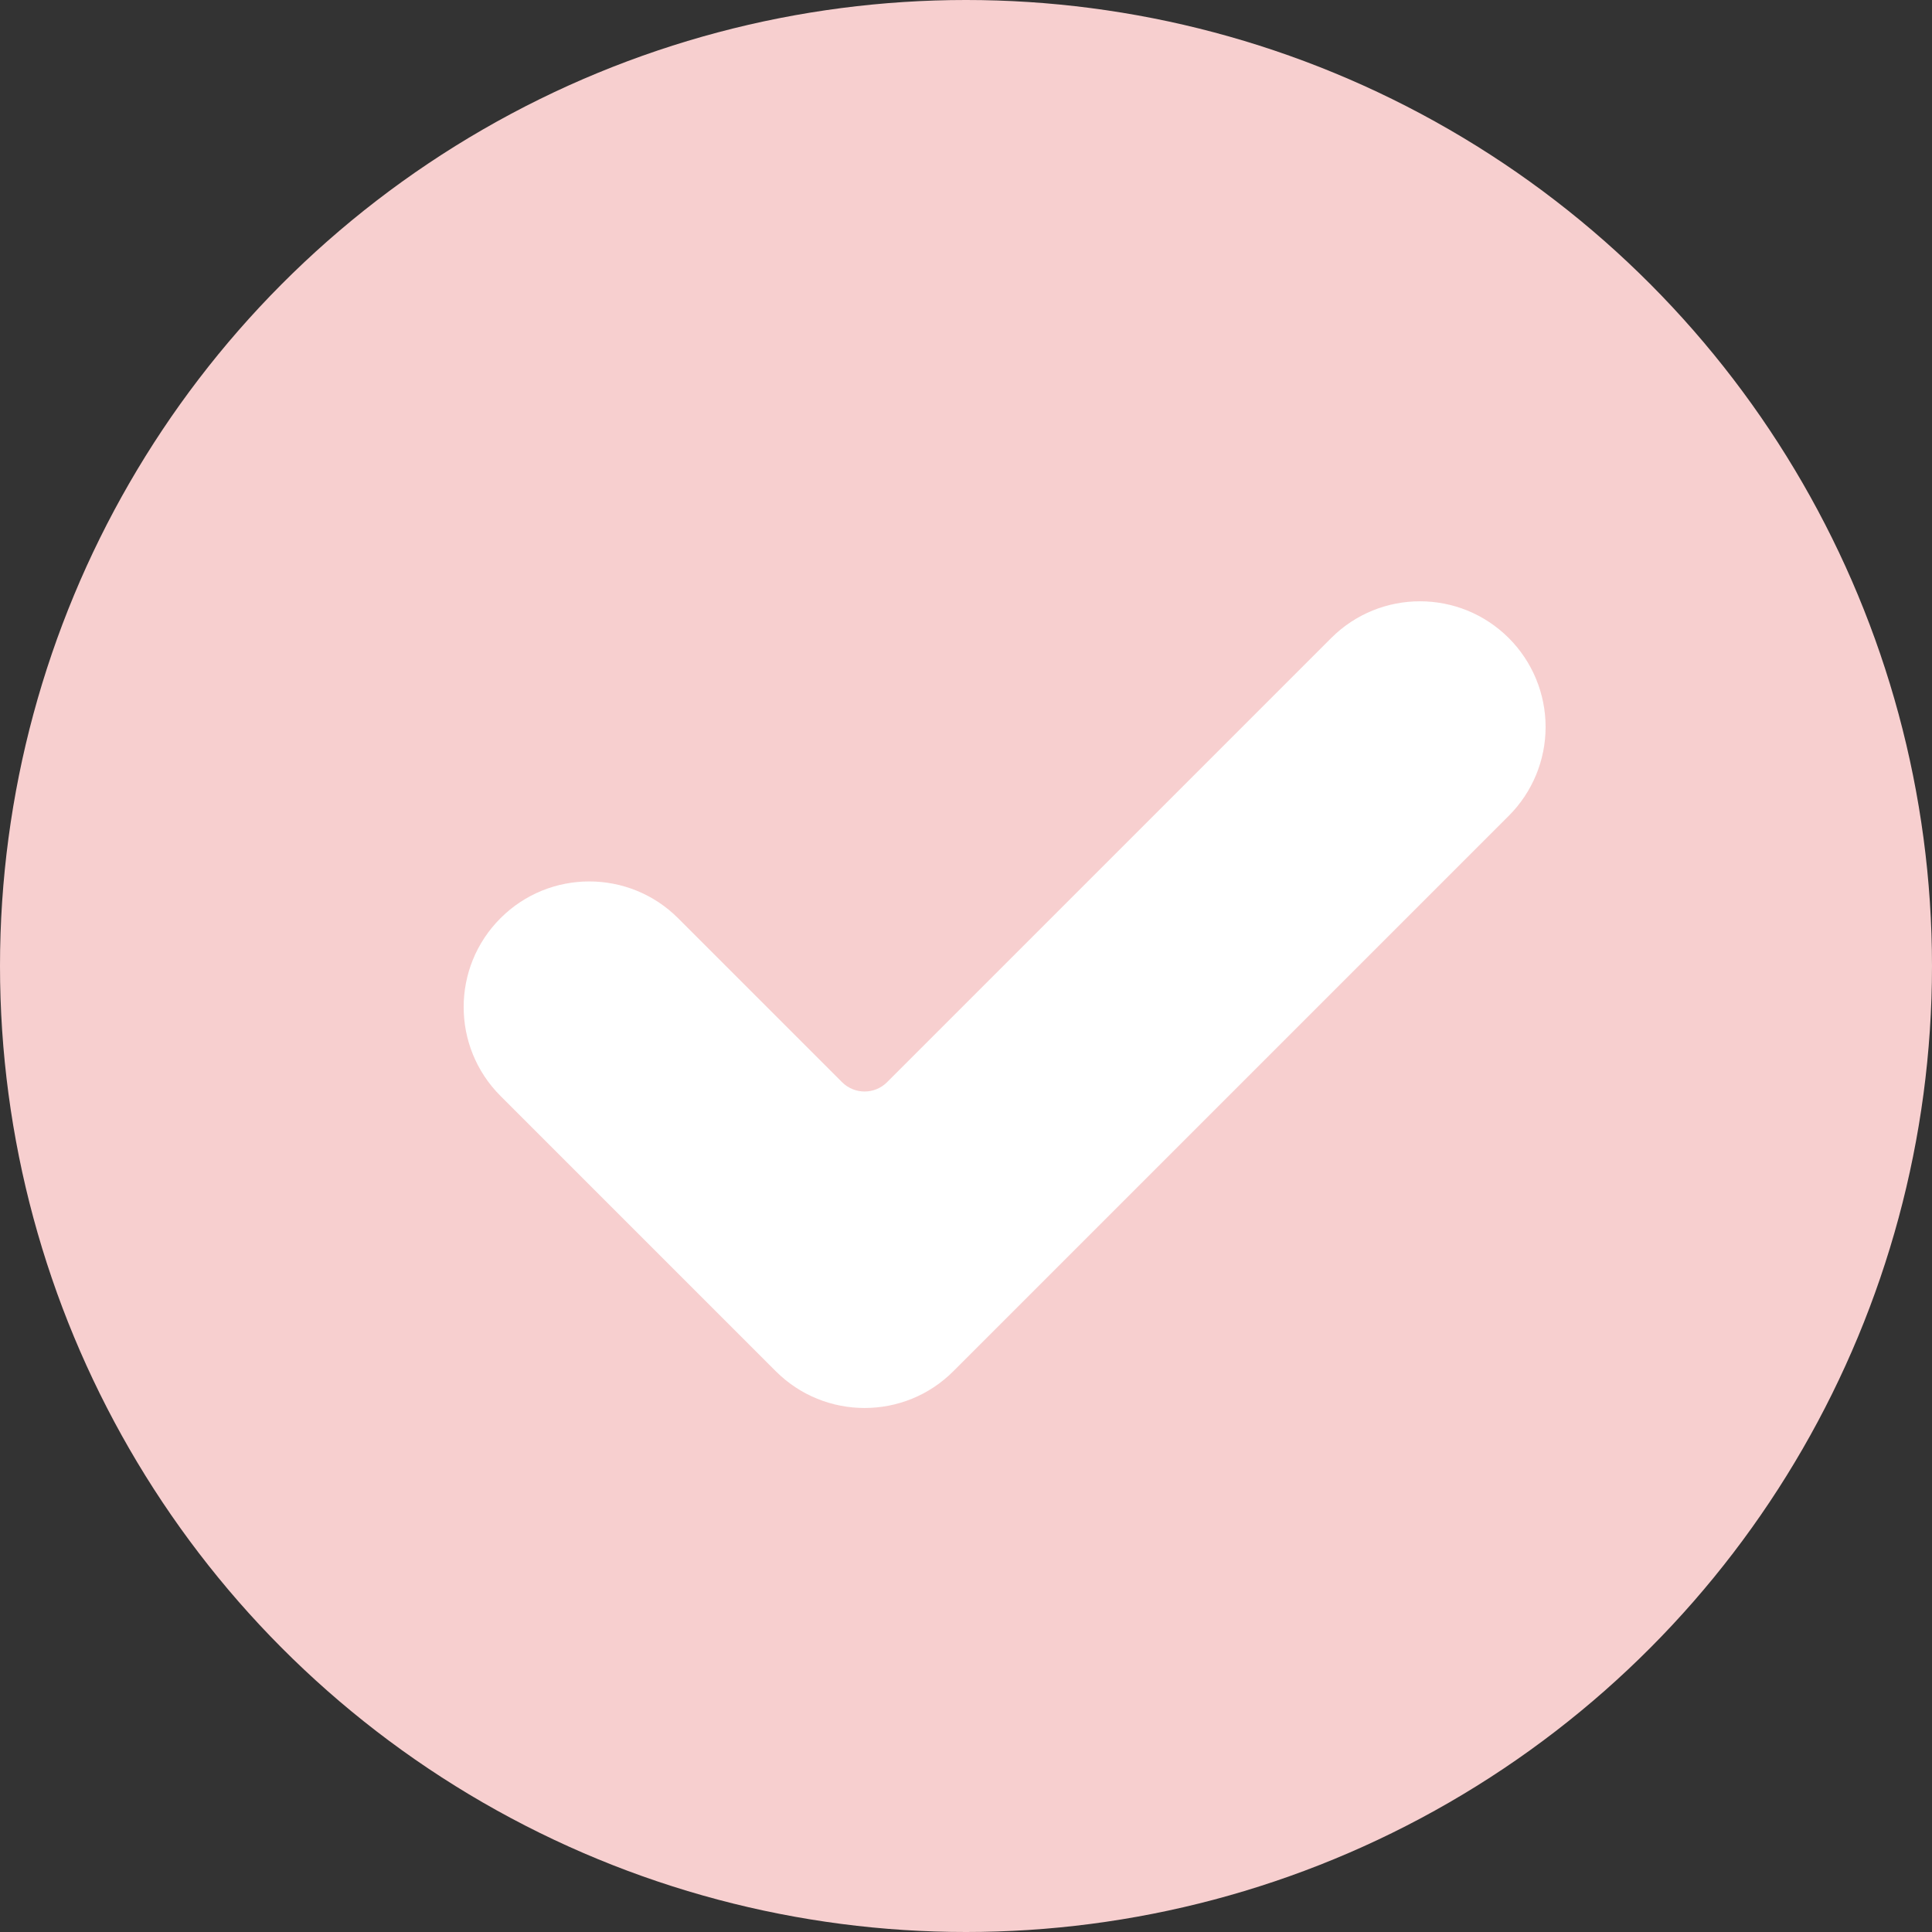 <svg width="25" height="25" viewBox="0 0 25 25" fill="none" xmlns="http://www.w3.org/2000/svg">
    <rect x="0" y="0" width="25" height="25" fill="#333333" stroke="none"/>
    <circle cx="12.5" cy="12.5" r="12.5" fill="#F7CFCF"/>
    <path d="M12.337 17.743C11.703 18.378 10.673 18.378 10.038 17.743L6.476 14.181C5.841 13.546 5.841 12.516 6.476 11.882C7.11 11.247 8.14 11.247 8.775 11.882L10.897 14.004C11.058 14.164 11.318 14.164 11.478 14.004L17.225 8.257C17.859 7.622 18.889 7.622 19.524 8.257C19.829 8.562 20 8.976 20 9.407C20 9.838 19.829 10.251 19.524 10.556L12.337 17.743Z" fill="white"/>
</svg>
